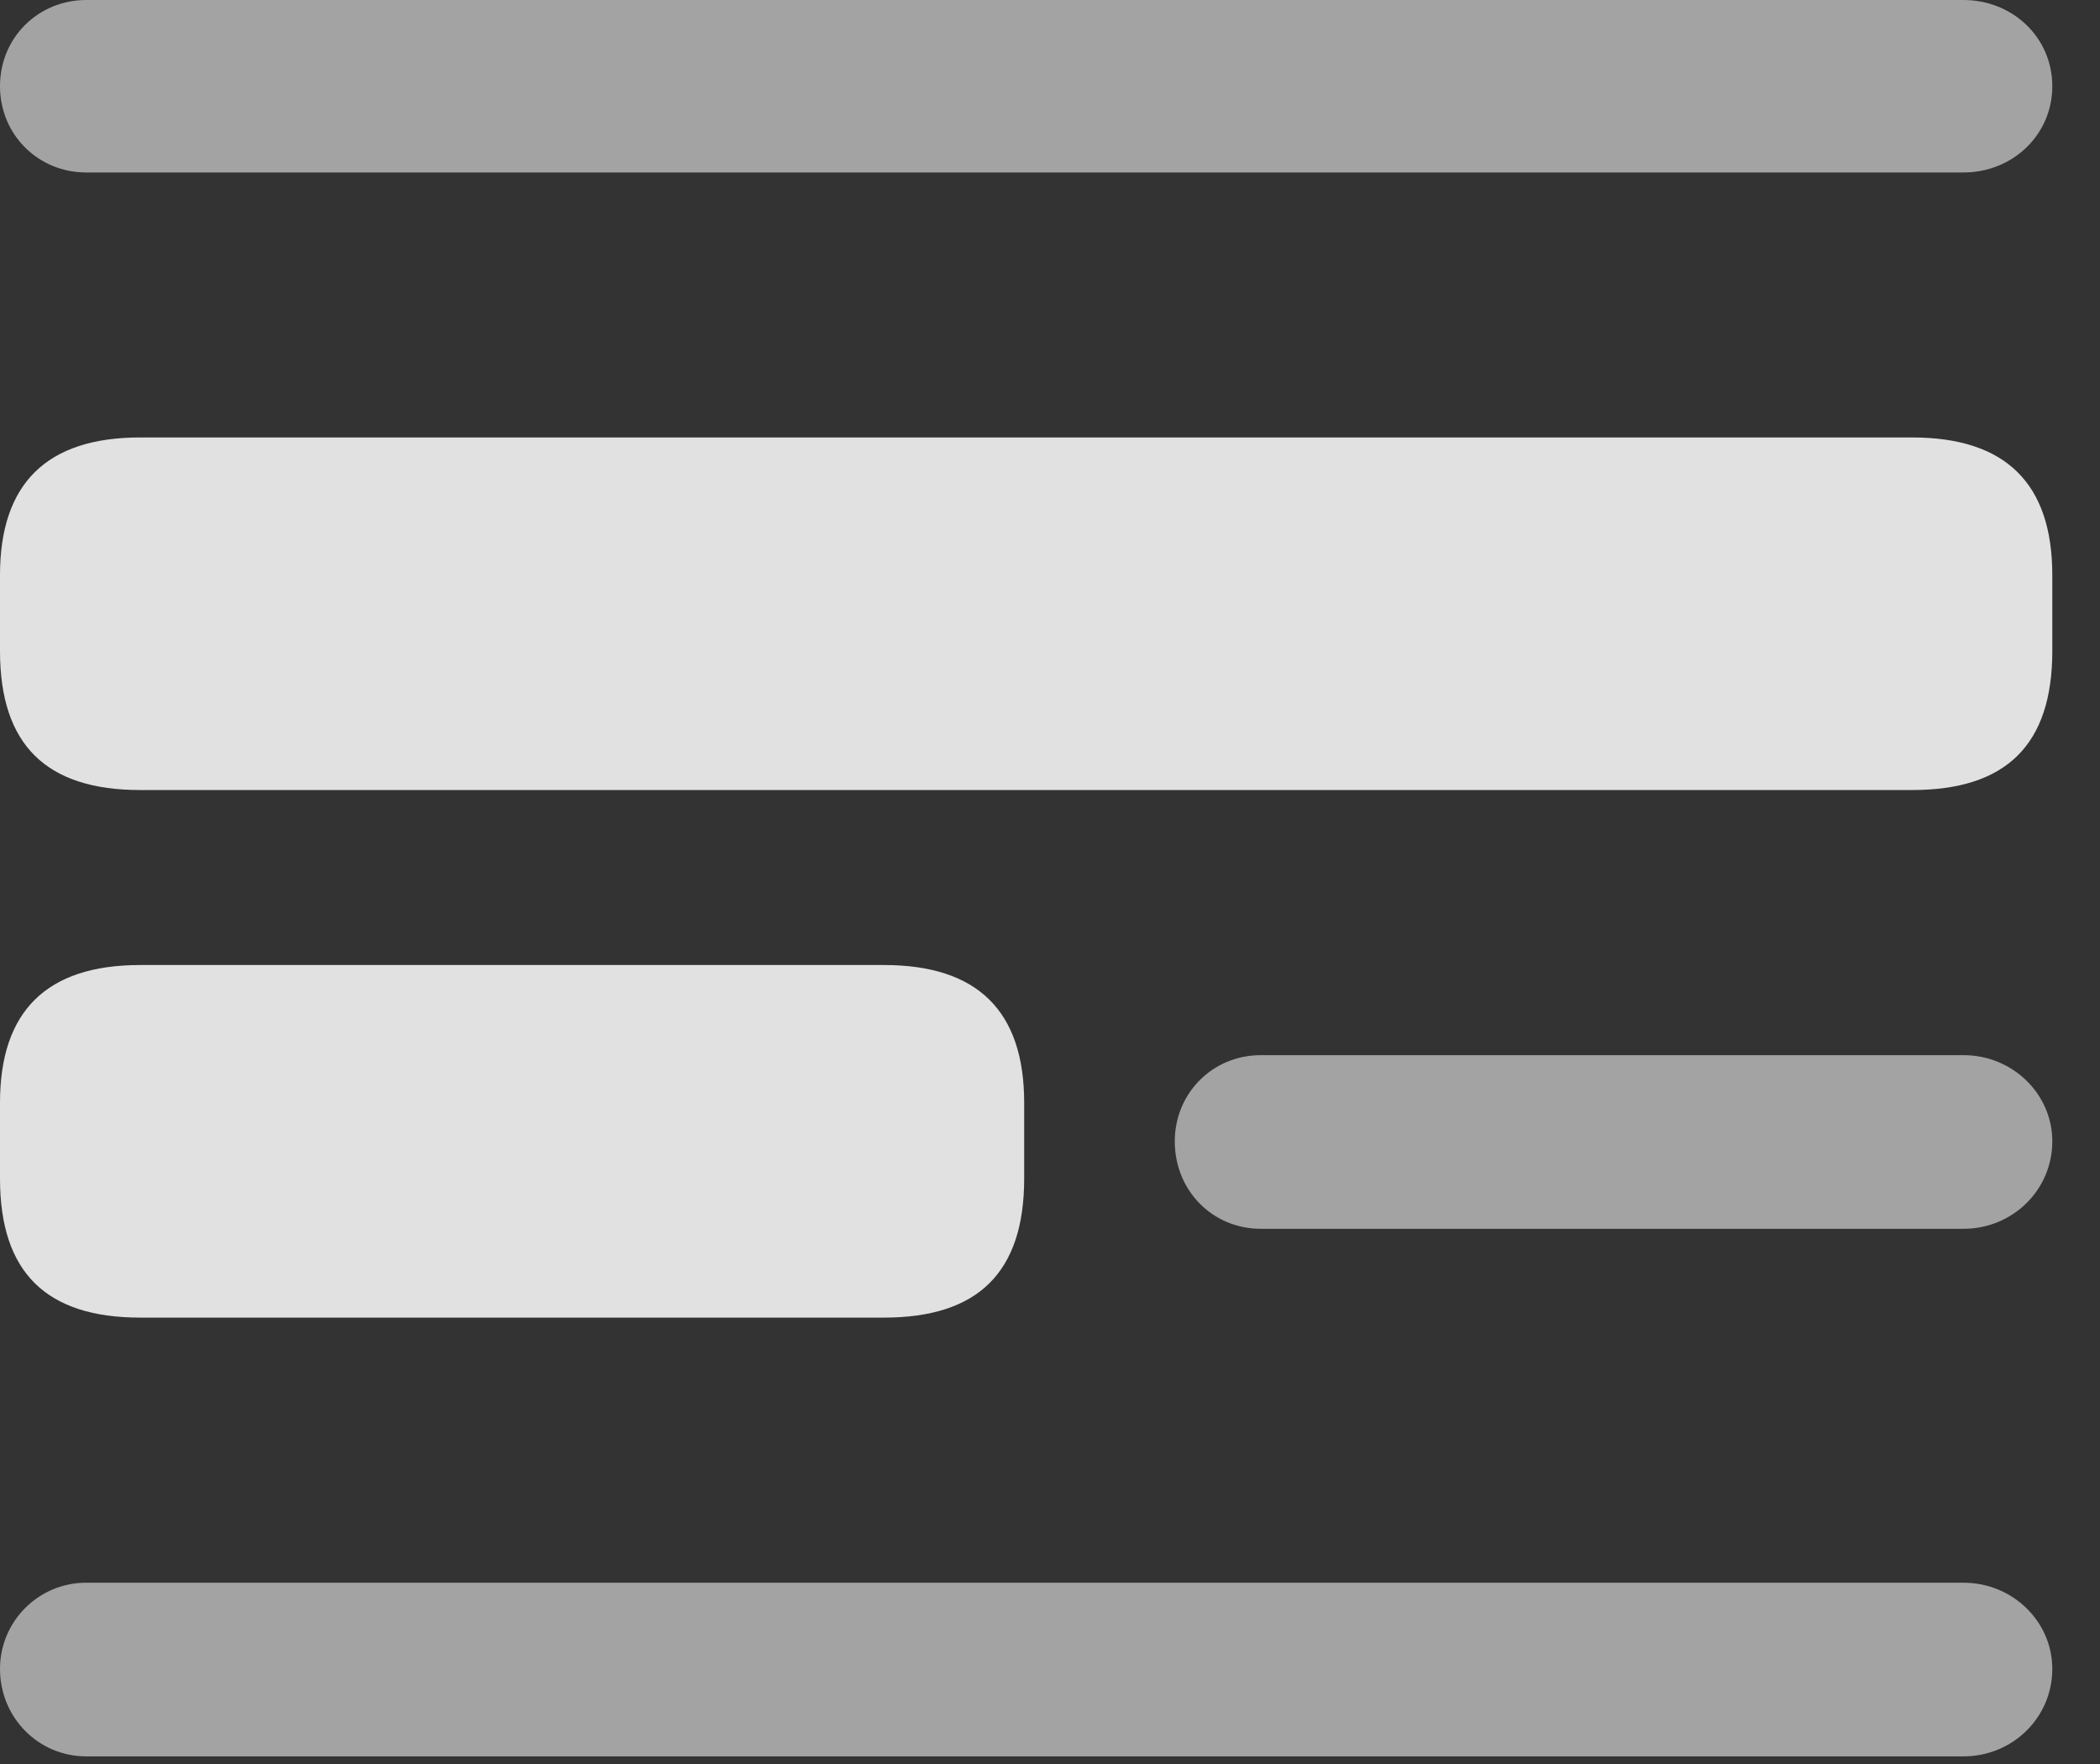 <?xml version="1.0" encoding="UTF-8"?>
<!--Generator: Apple Native CoreSVG 232.5-->
<!DOCTYPE svg
PUBLIC "-//W3C//DTD SVG 1.1//EN"
       "http://www.w3.org/Graphics/SVG/1.1/DTD/svg11.dtd">
<svg version="1.1" xmlns="http://www.w3.org/2000/svg" xmlns:xlink="http://www.w3.org/1999/xlink" width="15.938" height="13.389">
 <rect width="100%" height="100%" fill="#333333" stroke="none"/>
 <g>
  <rect height="13.389" opacity="0" width="15.938" x="0" y="0"/>
  <path d="M0.654 1.309L14.902 1.309C15.273 1.309 15.576 1.025 15.576 0.654C15.576 0.283 15.273 0 14.902 0L0.654 0C0.293 0 0 0.283 0 0.654C0 1.025 0.293 1.309 0.654 1.309ZM9.57 9.326L14.902 9.326C15.273 9.326 15.576 9.033 15.576 8.662C15.576 8.301 15.273 8.008 14.902 8.008L9.57 8.008C9.199 8.008 8.916 8.301 8.916 8.662C8.916 9.033 9.199 9.326 9.57 9.326ZM0.654 13.33L14.902 13.33C15.273 13.33 15.576 13.037 15.576 12.666C15.576 12.305 15.273 12.012 14.902 12.012L0.654 12.012C0.293 12.012 0 12.305 0 12.666C0 13.037 0.293 13.33 0.654 13.33Z" fill="#ffffff" fill-opacity="0.55"/>
  <path d="M1.064 5.996L14.512 5.996C15.225 5.996 15.576 5.654 15.576 4.941L15.576 4.365C15.576 3.672 15.225 3.32 14.512 3.32L1.064 3.32C0.352 3.32 0 3.672 0 4.365L0 4.941C0 5.654 0.352 5.996 1.064 5.996ZM1.064 10L6.709 10C7.422 10 7.773 9.658 7.773 8.945L7.773 8.369C7.773 7.676 7.422 7.324 6.709 7.324L1.064 7.324C0.352 7.324 0 7.676 0 8.369L0 8.945C0 9.658 0.352 10 1.064 10Z" fill="#ffffff" fill-opacity="0.85"/>
 </g>
</svg>
